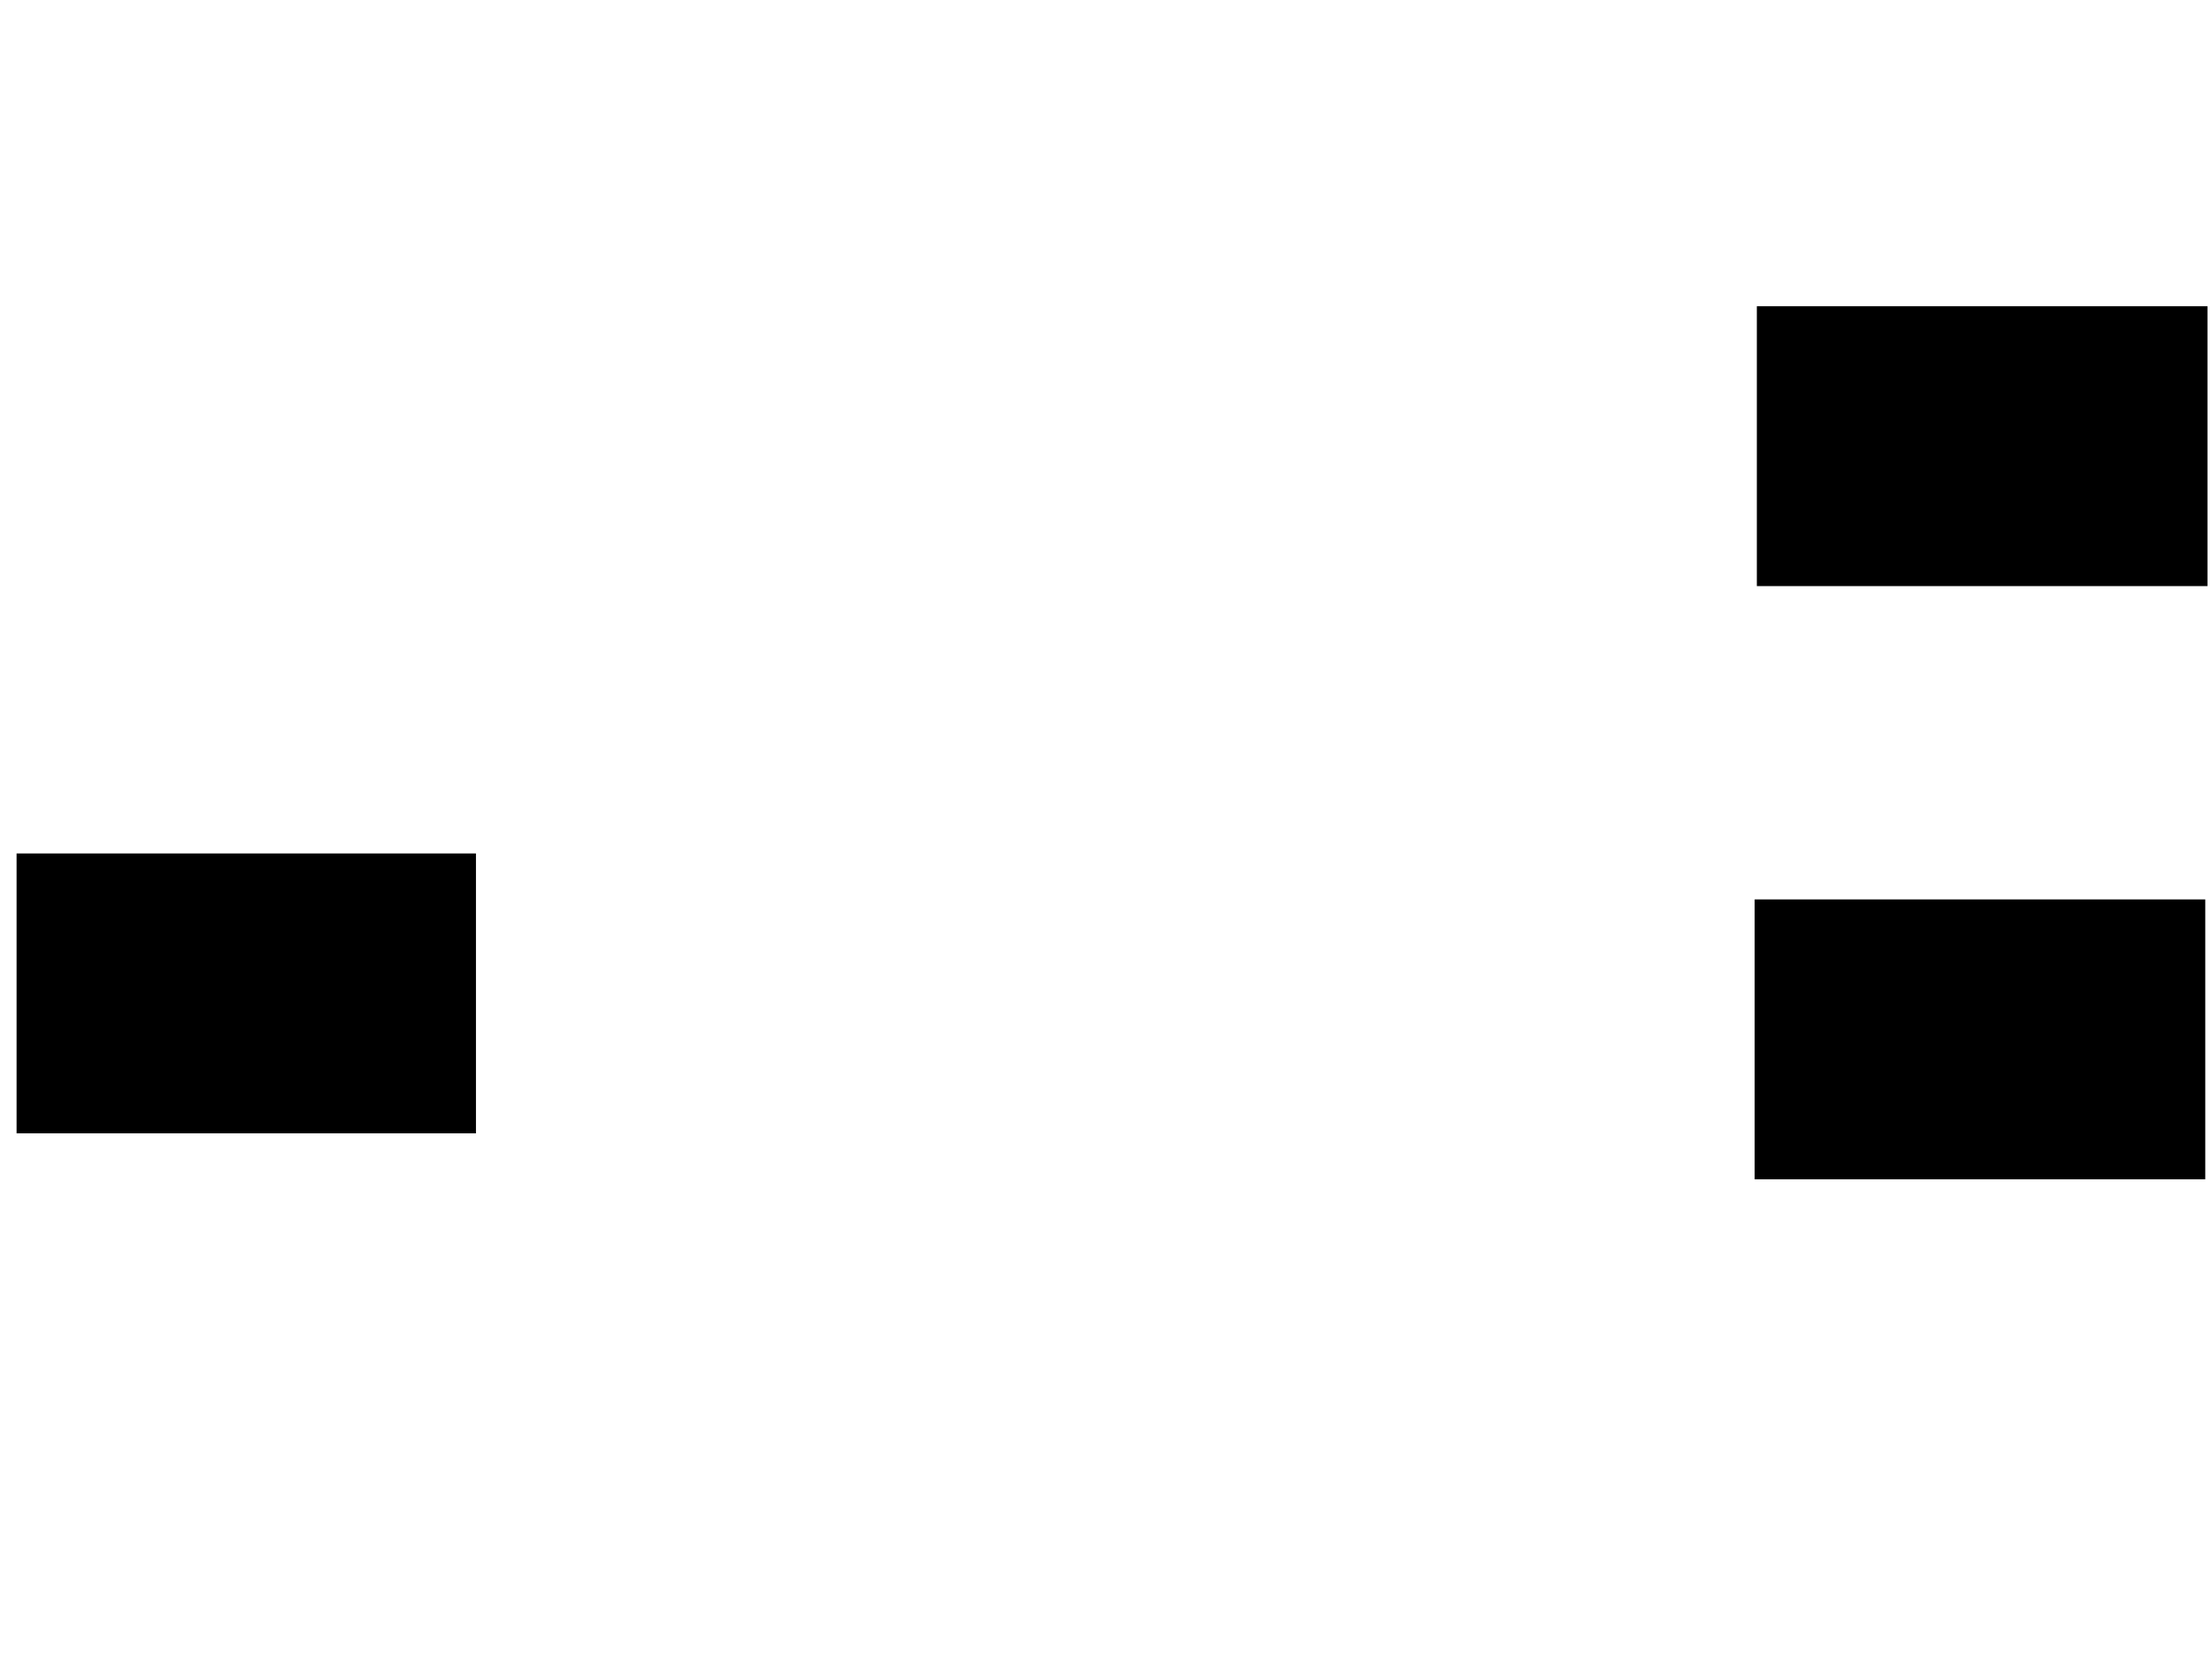<svg xmlns="http://www.w3.org/2000/svg" width="1175" height="881">
 <!-- Created with Image Occlusion Enhanced -->
 <g>
  <title>Labels</title>
 </g>
 <g>
  <title>Masks</title>
  
  <rect id="6b9b522efb6c4df5bd92d5b5180363cb-ao-2" height="147.674" width="243.023" y="453.884" x="9.302" stroke="#000000" fill="#0"/>
  <rect stroke="#000000" id="6b9b522efb6c4df5bd92d5b5180363cb-ao-3" height="147.674" width="238.372" y="163.186" x="933.721" fill="#0"/>
  <rect id="6b9b522efb6c4df5bd92d5b5180363cb-ao-4" stroke="#000000" height="147.674" width="238.372" y="478.302" x="932.558" fill="#0"/>
 </g>
</svg>